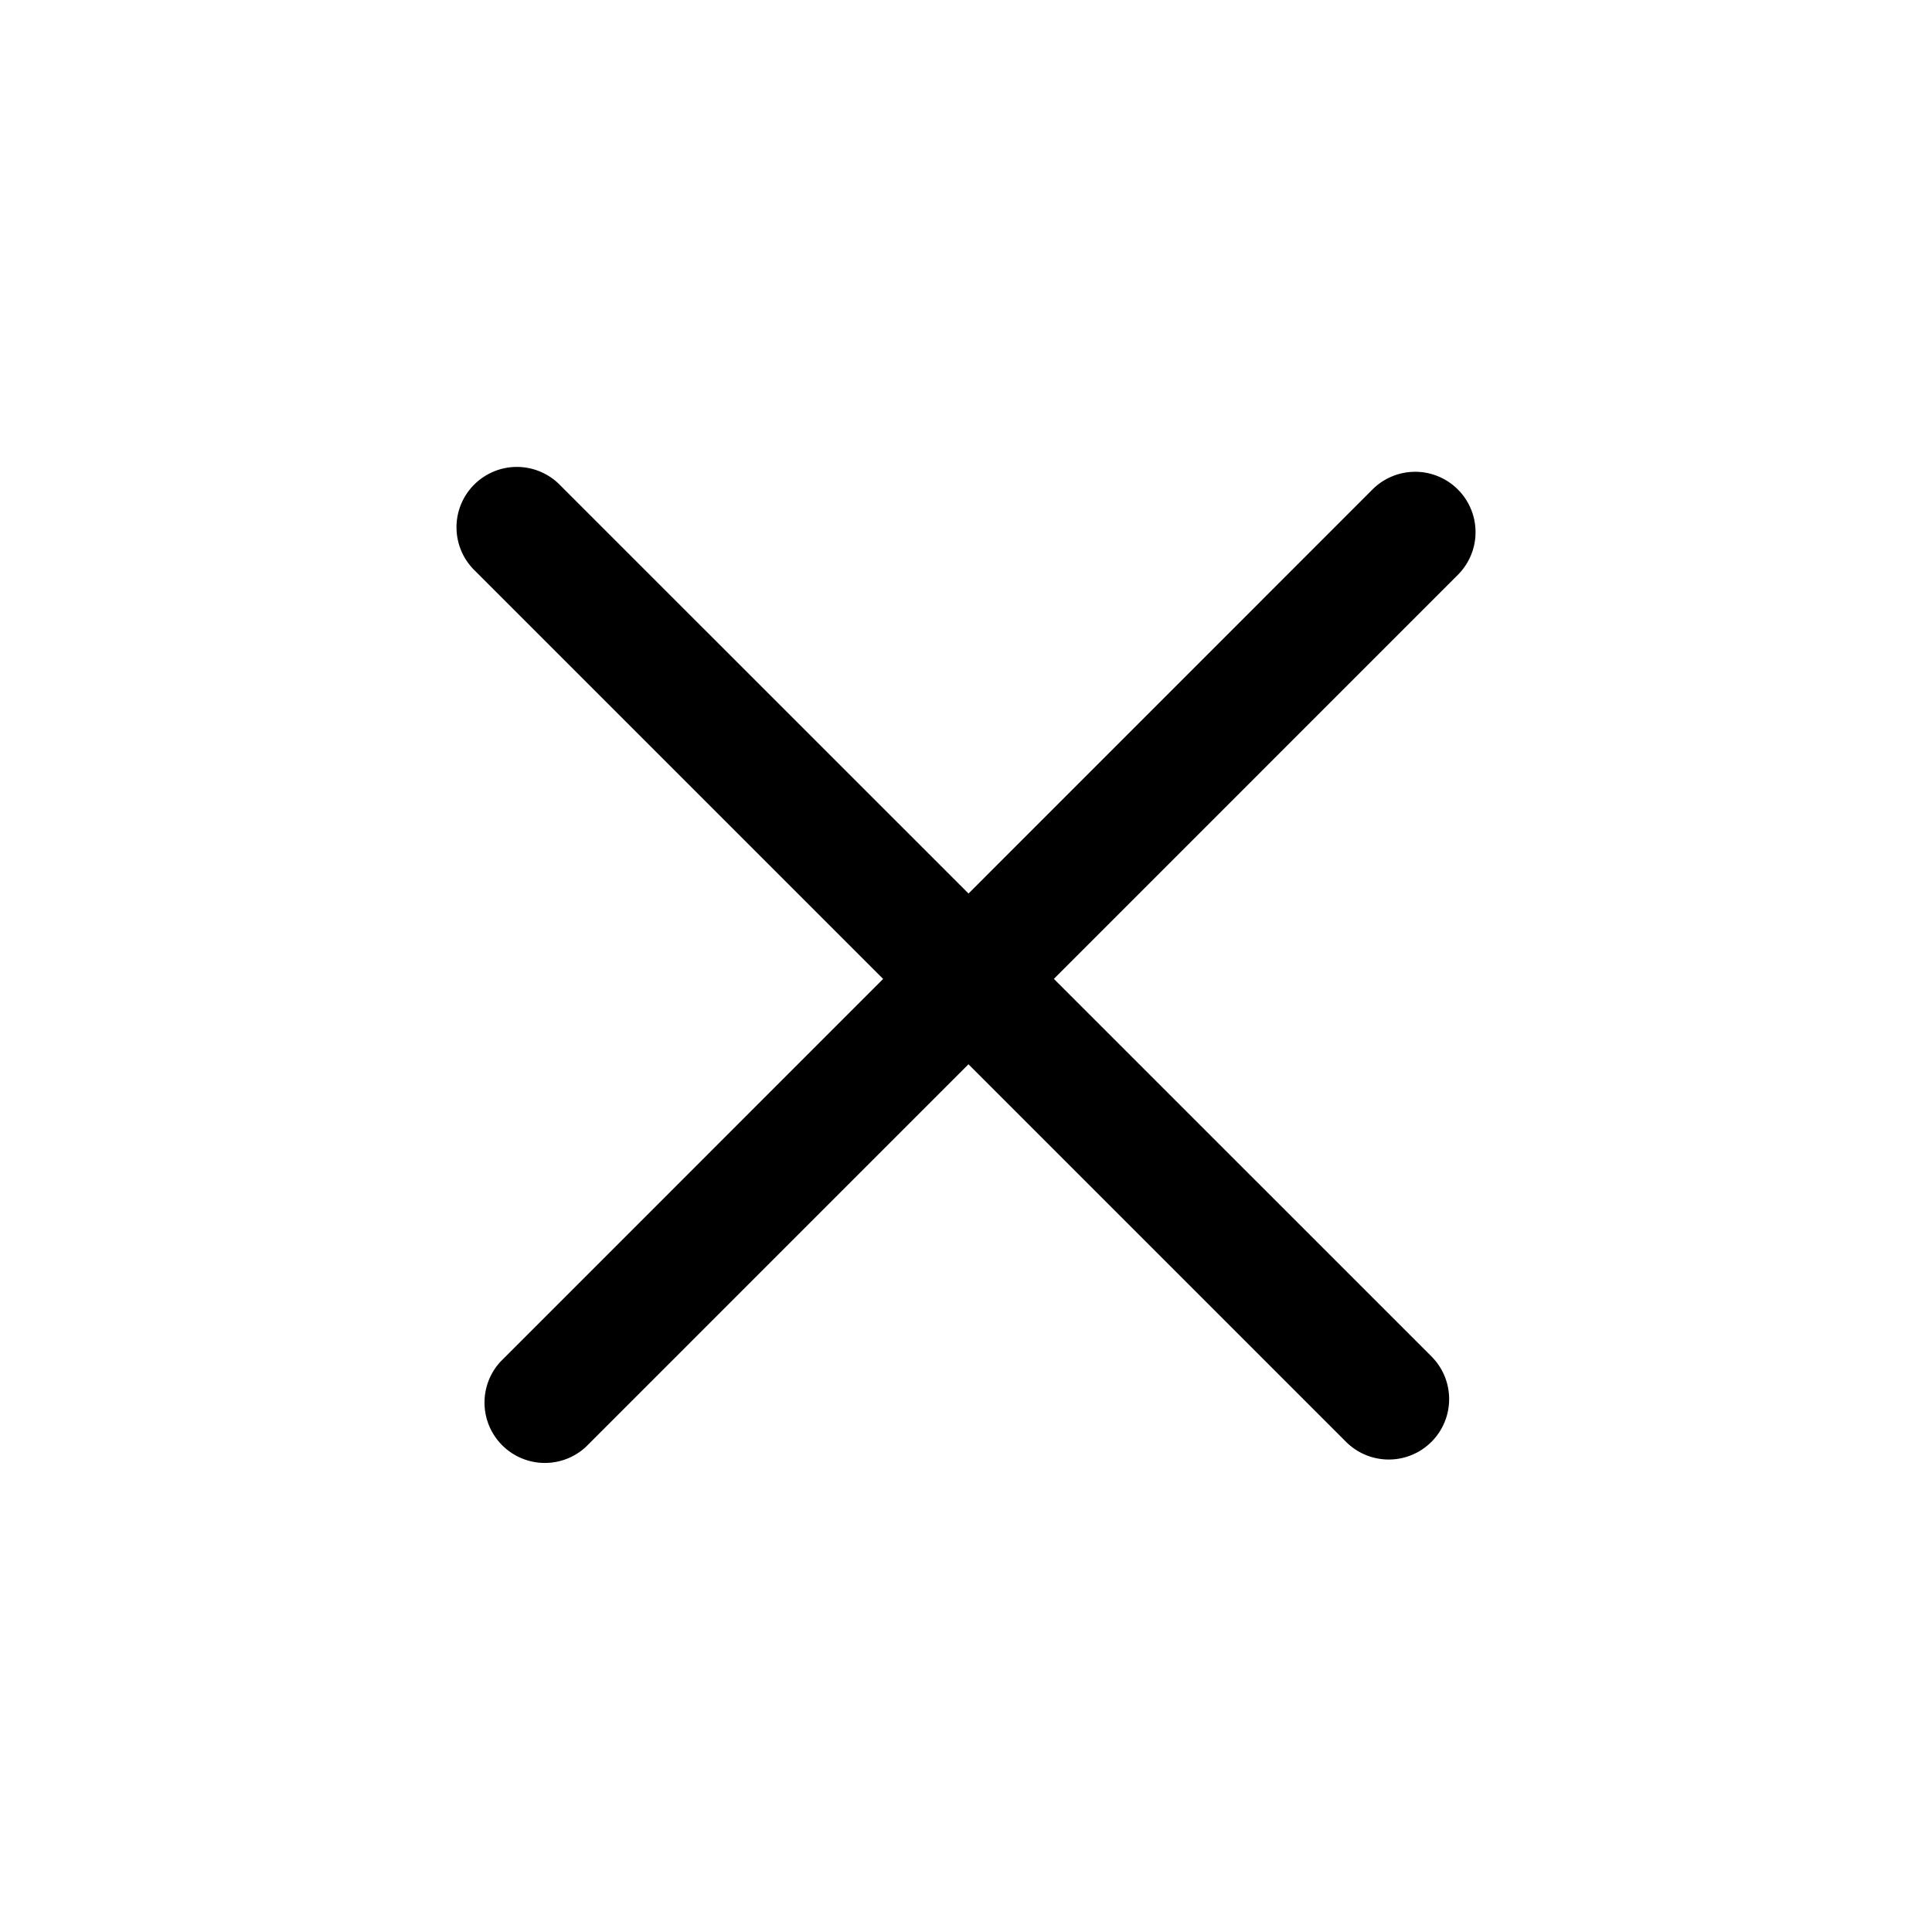 <svg xmlns="http://www.w3.org/2000/svg" viewBox="0 0 24 24" fill="currentColor" aria-hidden="true" data-slot="icon">
  <path d="M17.04 6.09a.75.75 0 1 1 1.061 1.06L7.28 17.972a.75.75 0 0 1-1.06-1.06L17.04 6.09Z"/>
  <path d="M5.9 7.09a.75.75 0 1 1 1.06-1.061L17.782 16.85a.75.75 0 0 1-1.061 1.061L5.899 7.089Z"/>
</svg>

